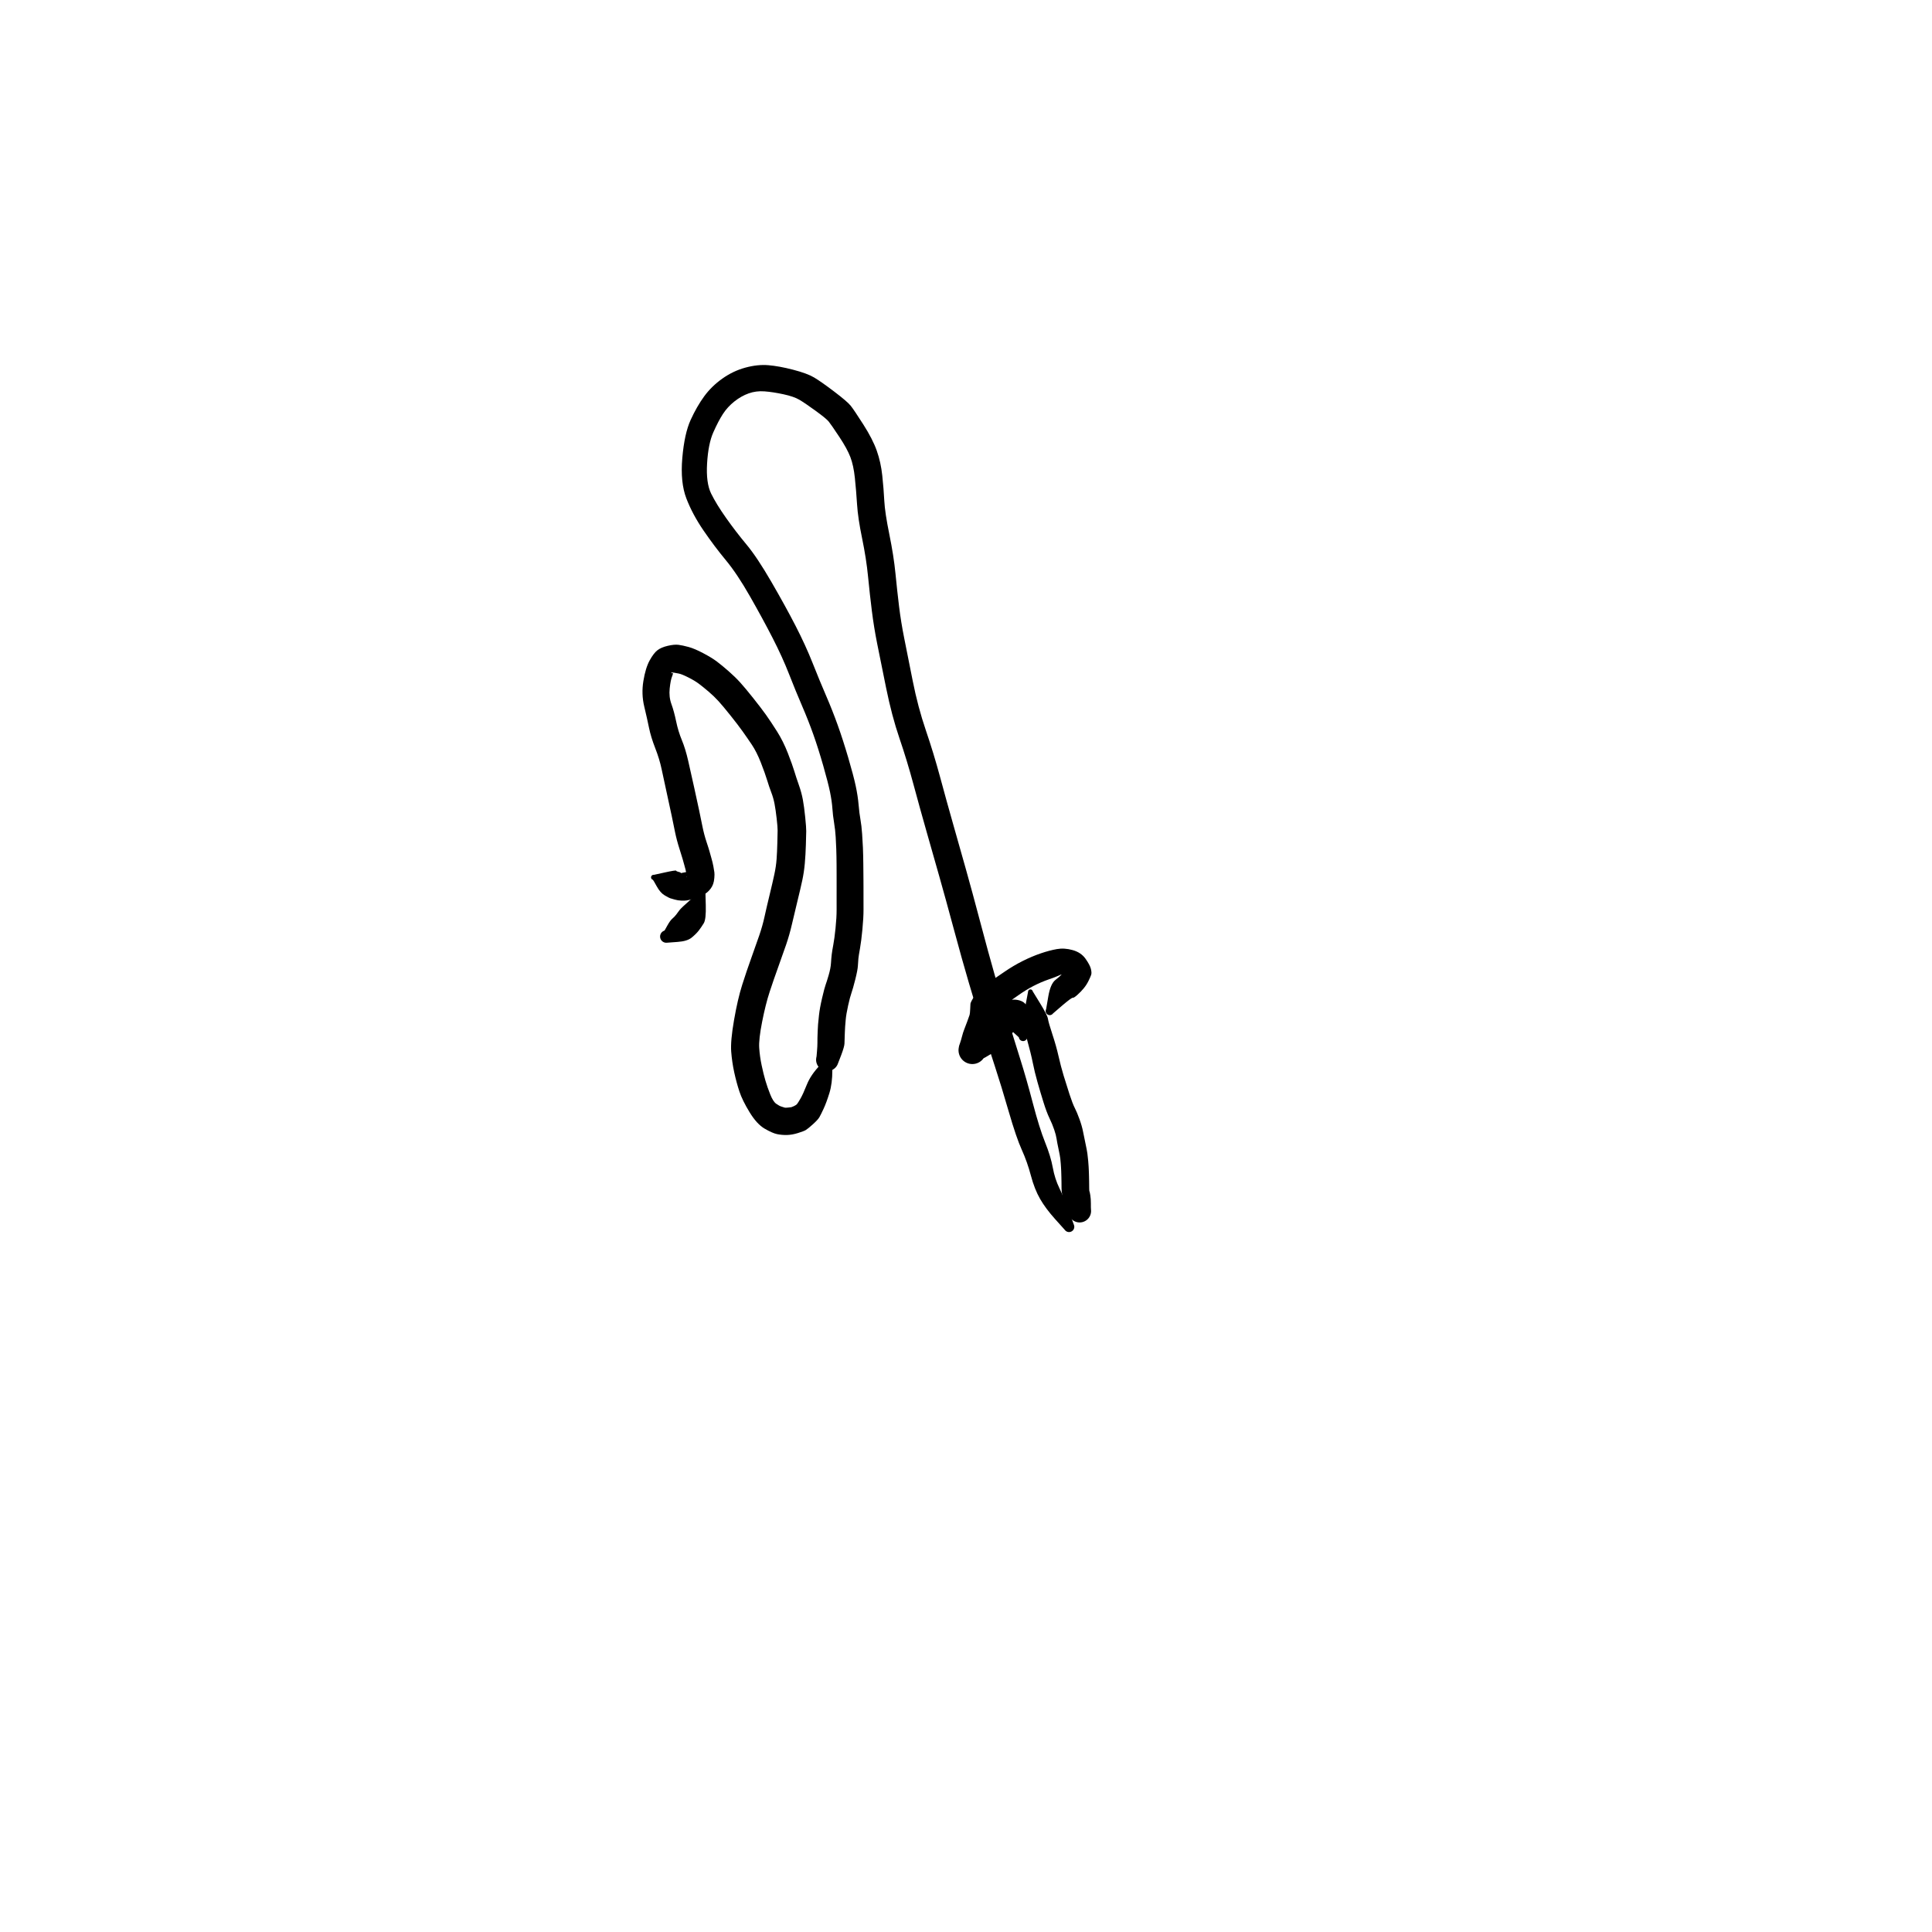 <?xml version="1.0" encoding="utf-8"?>
<!-- Generator: SketchAPI 2022.10.18.0 https://api.sketch.io -->
<svg version="1.1" xmlns="http://www.w3.org/2000/svg" xmlns:xlink="http://www.w3.org/1999/xlink" xmlns:sketchjs="https://sketch.io/dtd/" sketchjs:metadata="eyJuYW1lIjoiRHJhd2luZy0xMC5za2V0Y2hwYWQiLCJzdXJmYWNlIjp7ImlzUGFpbnQiOnRydWUsIm1ldGhvZCI6ImZpbGwiLCJibGVuZCI6Im5vcm1hbCIsImVuYWJsZWQiOnRydWUsIm9wYWNpdHkiOjEsInR5cGUiOiJwYXR0ZXJuIiwicGF0dGVybiI6eyJ0eXBlIjoicGF0dGVybiIsInJlZmxlY3QiOiJuby1yZWZsZWN0IiwicmVwZWF0IjoicmVwZWF0Iiwic21vb3RoaW5nIjpmYWxzZSwic3JjIjoidHJhbnNwYXJlbnRMaWdodCIsInN4IjoxLCJzeSI6MSwieDAiOjAuNSwieDEiOjEsInkwIjowLjUsInkxIjoxfSwiaXNGaWxsIjp0cnVlfSwiY2xpcFBhdGgiOnsiZW5hYmxlZCI6dHJ1ZSwic3R5bGUiOnsic3Ryb2tlU3R5bGUiOiJibGFjayIsImxpbmVXaWR0aCI6MX19LCJkZXNjcmlwdGlvbiI6Ik1hZGUgd2l0aCBTa2V0Y2hwYWQiLCJtZXRhZGF0YSI6e30sImV4cG9ydERQSSI6NzIsImV4cG9ydEZvcm1hdCI6InBuZyIsImV4cG9ydFF1YWxpdHkiOjAuOTUsInVuaXRzIjoicHgiLCJ3aWR0aCI6NjAwLCJoZWlnaHQiOjYwMCwicGFnZXMiOlt7IndpZHRoIjo2MDAsImhlaWdodCI6NjAwfV0sInV1aWQiOiI4OWQwYWE3Zi0xZTc0LTRlMWItYjYwNS03ZDQ2YjI2MWE2NTkifQ==" width="600" height="600" viewBox="0 0 600 600">
<g style="mix-blend-mode: source-over; visibility: hidden;" sketchjs:tool="pen" transform="matrix(1,0.01,-0.01,1,135.468,290.487)">
	<g sketchjs:uid="1">
		<g sketchjs:uid="2" style="paint-order: stroke fill markers;">
			<path d="M 6.022 11.765Q 6.022 11.765 8.003 15.527Q 9.985 19.29 10.084 19.871Q 10.184 20.451 10.376 23.086Q 10.568 25.72 10.704 29.277Q 10.84 32.834 10.893 34.857Q 10.945 36.88 11.245 38.623Q 11.544 40.366 11.895 41.713Q 12.246 43.06 13.076 45.391Q 13.906 47.721 14.433 48.467Q 14.96 49.214 15.546 50.231Q 16.133 51.248 16.541 51.578Q 16.949 51.908 17.932 53.48Q 18.915 55.053 19.833 55.411Q 20.752 55.768 22.577 56.774Q 24.401 57.779 25.659 58.316Q 26.916 58.854 27.915 59.013Q 28.913 59.173 31.106 59.308Q 33.298 59.444 34.717 59.488Q 36.135 59.532 37.113 59.55Q 38.091 59.567 40.05 59.584Q 42.009 59.602 43.007 59.604Q 44.005 59.607 45.991 59.607Q 47.977 59.608 48.98 59.608Q 49.983 59.608 50.508 59.61Q 51.034 59.613 52.504 59.613Q 53.975 59.613 54.979 59.613Q 55.983 59.613 56.983 59.613Q 57.983 59.613 58.983 59.613Q 59.983 59.613 60.983 59.615Q 61.983 59.618 62.492 59.618Q 63.001 59.619 64.865 59.901Q 66.729 60.183 67.139 60.232Q 67.549 60.281 68.89 60.623Q 70.231 60.965 71.442 61.4Q 72.652 61.836 74.116 62.35Q 75.58 62.864 76.752 63.349Q 77.923 63.834 79.726 65.255Q 81.529 66.675 82.529 67.196Q 83.53 67.718 85.185 69.218Q 86.84 70.719 88.604 72.787Q 90.368 74.856 91.508 77.103Q 92.648 79.35 93.399 81.516Q 94.15 83.681 94.748 85.765Q 95.345 87.849 95.652 90.126Q 95.958 92.403 96.183 93.148Q 96.409 93.893 96.613 95.087Q 96.818 96.282 96.89 96.856Q 96.962 97.43 97.064 99.034Q 97.167 100.638 97.249 100.744Q 97.331 100.85 97.473 101.459Q 97.615 102.068 97.718 102.669Q 97.82 103.27 97.807 103.277Q 97.794 103.283 97.817 103.805Q 97.839 104.326 97.736 104.838Q 97.633 105.35 97.411 105.823Q 97.188 106.295 96.859 106.701Q 96.53 107.106 96.113 107.421Q 95.697 107.736 95.217 107.942Q 94.737 108.148 94.222 108.233Q 93.706 108.318 93.186 108.278Q 92.665 108.237 92.169 108.073Q 91.674 107.909 91.231 107.631Q 90.789 107.353 90.427 106.978Q 90.064 106.602 89.801 106.151Q 89.539 105.699 89.392 105.198Q 89.246 104.697 89.502 103.254Q 89.758 101.811 90.337 100.1Q 90.917 98.39 91.33 97.536Q 91.744 96.682 91.907 95.768Q 92.071 94.855 92.177 94.069Q 92.284 93.283 93.062 91.204Q 93.841 89.125 94.362 87.705Q 94.882 86.284 95.325 85.417Q 95.768 84.55 96.232 83.82Q 96.696 83.09 97.215 82.402Q 97.733 81.713 98.231 80.925Q 98.728 80.137 99.253 79.542Q 99.777 78.947 100.288 78.442Q 100.8 77.938 101.888 77.105Q 102.976 76.272 103.394 75.754Q 103.813 75.236 105.024 74.43Q 106.234 73.625 107.259 73.075Q 108.284 72.526 109.308 71.994Q 110.331 71.462 111.593 71.042Q 112.855 70.623 114.065 70.396Q 115.275 70.168 116.055 69.91Q 116.836 69.652 117.449 69.5Q 118.062 69.349 119.784 69.138Q 121.506 68.927 122.605 68.843Q 123.703 68.759 124.236 68.729Q 124.768 68.7 125.291 68.676Q 125.815 68.653 126.854 68.622Q 127.894 68.592 128.898 68.568Q 129.901 68.544 130.519 68.367Q 131.138 68.19 132.297 68.035Q 133.456 67.88 134.555 67.787Q 135.654 67.694 136.208 67.665Q 136.763 67.636 137.262 67.611Q 137.762 67.587 138.98 67.332Q 140.199 67.077 141.345 66.942Q 142.491 66.808 143.207 66.588Q 143.923 66.368 146.192 66.084Q 148.461 65.799 148.605 65.703Q 148.75 65.608 149.963 65.349Q 151.176 65.09 152.325 64.948Q 153.473 64.806 154.568 64.722Q 155.663 64.638 156.333 64.441Q 157.003 64.244 158.183 64.064Q 159.364 63.883 160.447 63.79Q 161.531 63.696 160.984 63.812Q 160.437 63.928 161.999 63.337Q 163.561 62.747 163.868 62.562Q 164.175 62.377 163.957 62.484Q 163.739 62.592 164.211 62.147Q 164.682 61.702 165.619 60.541Q 166.556 59.379 167.062 58.798Q 167.568 58.216 168.065 57.257Q 168.561 56.297 169.57 55.155Q 170.579 54.012 171.072 52.813Q 171.565 51.613 172.065 50.609Q 172.565 49.604 173.06 48.617Q 173.555 47.63 173.707 46.729Q 173.858 45.828 174.223 44.885Q 174.589 43.943 174.748 42.966Q 174.906 41.988 175.03 40.722Q 175.153 39.456 175.433 38.435Q 175.712 37.414 175.863 36.315Q 176.014 35.215 176.106 33.912Q 176.198 32.609 176.245 31.673Q 176.291 30.736 176.305 30.278Q 176.318 29.82 176.35 28.352Q 176.382 26.884 176.39 25.895Q 176.398 24.906 176.653 23.453Q 176.908 22.001 177.357 20.338Q 177.805 18.675 177.867 18.337Q 177.929 18 178.326 16.712Q 178.723 15.424 179.185 14.248Q 179.646 13.072 179.713 12.808Q 179.78 12.543 180.663 10.892Q 181.547 9.241 182.608 8.063Q 183.668 6.885 184.933 6.098Q 186.198 5.311 188.967 4.406Q 191.737 3.501 193.231 3.02Q 194.725 2.539 195.625 2.177Q 196.524 1.815 198.347 1.423Q 200.169 1.032 201.861 0.863Q 203.552 0.693 204.641 0.633Q 205.729 0.573 206.269 0.551Q 206.808 0.529 208.357 0.638Q 209.906 0.748 210.416 0.799Q 210.927 0.851 211.41 1.023Q 211.892 1.195 212.32 1.478Q 212.748 1.761 213.095 2.138Q 213.443 2.515 213.69 2.964Q 213.938 3.413 214.07 3.908Q 214.203 4.403 214.213 4.916Q 214.223 5.429 214.11 5.929Q 213.998 6.429 213.769 6.888Q 213.539 7.346 213.207 7.737Q 212.875 8.127 212.459 8.427Q 212.043 8.726 211.567 8.918Q 211.091 9.109 210.584 9.181Q 210.076 9.253 210.076 9.253Q 210.076 9.253 208.626 9.442Q 207.175 9.632 206.706 9.65Q 206.237 9.669 205.327 9.72Q 204.417 9.771 203.15 9.885Q 201.882 9.998 200.871 10.148Q 199.86 10.299 198.692 10.759Q 197.523 11.218 195.992 11.711Q 194.461 12.204 192.46 12.793Q 190.458 13.382 190.283 13.361Q 190.107 13.34 189.759 13.609Q 189.411 13.878 188.973 14.505Q 188.535 15.132 188.337 15.788Q 188.14 16.443 187.782 17.327Q 187.425 18.211 187.157 19.004Q 186.888 19.797 186.754 20.437Q 186.621 21.077 186.243 22.446Q 185.864 23.814 185.703 24.422Q 185.541 25.029 185.529 26.048Q 185.517 27.067 185.489 28.582Q 185.461 30.097 185.444 30.648Q 185.427 31.198 185.372 32.26Q 185.318 33.322 185.178 34.988Q 185.038 36.654 184.73 38.43Q 184.421 40.206 184.331 40.33Q 184.241 40.455 184.053 42.147Q 183.864 43.84 183.443 45.659Q 183.022 47.478 182.887 47.718Q 182.751 47.959 182.249 49.812Q 181.747 51.664 181.243 52.677Q 180.738 53.691 180.231 54.698Q 179.725 55.706 178.481 57.97Q 177.237 60.233 176.845 60.55Q 176.453 60.868 175.454 62.535Q 174.456 64.202 174.021 64.695Q 173.586 65.188 172.263 66.761Q 170.94 68.335 170.387 68.855Q 169.833 69.375 169.179 69.874Q 168.524 70.374 167.647 70.823Q 166.769 71.272 165.394 71.783Q 164.019 72.294 163.237 72.511Q 162.455 72.727 161.559 72.804Q 160.663 72.881 159.892 72.983Q 159.122 73.085 157.723 73.385Q 156.323 73.685 155.428 73.741Q 154.533 73.798 153.722 73.887Q 152.911 73.976 152.231 74.087Q 151.55 74.198 150.531 74.484Q 149.512 74.769 147.877 74.925Q 146.242 75.081 144.878 75.419Q 143.515 75.756 142.682 75.844Q 141.849 75.933 140.035 76.243Q 138.221 76.554 137.72 76.579Q 137.22 76.605 136.776 76.627Q 136.332 76.648 135.441 76.707Q 134.55 76.765 133.749 76.851Q 132.947 76.938 131.506 77.187Q 130.065 77.436 129.068 77.443Q 128.072 77.449 127.12 77.459Q 126.168 77.468 125.691 77.485Q 125.215 77.501 124.749 77.522Q 124.282 77.543 123.383 77.591Q 122.483 77.639 121.272 77.757Q 120.061 77.875 119.725 77.947Q 119.388 78.019 118.08 78.398Q 116.772 78.777 116.063 78.882Q 115.355 78.986 114.835 79.101Q 114.314 79.216 113.348 79.714Q 112.382 80.212 111.442 80.71Q 110.502 81.208 110.333 81.18Q 110.163 81.151 109.179 82.191Q 108.195 83.23 107.539 83.695Q 106.883 84.159 106.389 84.64Q 105.895 85.121 105.953 84.988Q 106.011 84.855 105.322 85.921Q 104.632 86.986 104.302 87.408Q 103.971 87.83 103.686 88.25Q 103.401 88.67 103.21 88.978Q 103.019 89.287 102.448 90.838Q 101.877 92.389 101.364 93.49Q 100.851 94.59 100.674 95.751Q 100.497 96.912 99.992 98.735Q 99.486 100.559 99.293 100.897Q 99.1 101.236 98.35 103.365Q 97.6 105.495 97.697 104.389Q 97.794 103.283 97.817 103.804Q 97.839 104.326 97.736 104.838Q 97.633 105.35 97.411 105.822Q 97.188 106.295 96.859 106.7Q 96.53 107.106 96.114 107.421Q 95.697 107.736 95.217 107.942Q 94.737 108.148 94.222 108.233Q 93.707 108.318 93.186 108.278Q 92.666 108.237 92.17 108.073Q 91.674 107.909 91.232 107.631Q 90.79 107.354 90.427 106.978Q 90.064 106.602 89.802 106.151Q 89.539 105.699 89.393 105.198Q 89.246 104.697 89.231 104.695Q 89.217 104.693 89.159 104.324Q 89.101 103.955 89.032 103.613Q 88.963 103.271 88.717 102.241Q 88.47 101.211 88.393 99.852Q 88.316 98.493 88.267 98.079Q 88.217 97.665 88.109 96.918Q 88.001 96.171 87.658 94.821Q 87.314 93.47 87.145 91.847Q 86.975 90.223 86.442 88.348Q 85.908 86.472 85.345 84.761Q 84.783 83.049 84.24 81.724Q 83.697 80.399 82.257 78.68Q 80.818 76.961 80.011 76.089Q 79.205 75.216 77.547 74.232Q 75.888 73.248 75.195 72.509Q 74.501 71.771 73.605 71.405Q 72.708 71.038 71.19 70.505Q 69.672 69.971 68.813 69.648Q 67.953 69.325 67.214 69.101Q 66.474 68.877 65.887 68.803Q 65.299 68.729 64.141 68.505Q 62.982 68.281 62.482 68.282Q 61.983 68.282 60.983 68.285Q 59.983 68.287 58.983 68.287Q 57.983 68.287 56.983 68.287Q 55.983 68.287 54.979 68.287Q 53.974 68.287 52.462 68.287Q 50.949 68.287 50.466 68.279Q 49.983 68.272 48.969 68.272Q 47.955 68.272 45.958 68.263Q 43.961 68.253 42.942 68.245Q 41.922 68.238 39.898 68.215Q 37.874 68.192 36.844 68.159Q 35.814 68.126 34.225 68.058Q 32.637 67.99 29.898 67.743Q 27.159 67.497 25.346 67.061Q 23.534 66.625 21.913 65.894Q 20.292 65.164 18.224 64.001Q 16.157 62.838 14.068 61.241Q 11.979 59.643 11.423 58.645Q 10.867 57.647 9.888 56.523Q 8.908 55.399 8.392 54.463Q 7.876 53.527 7 51.969Q 6.125 50.412 5.233 47.68Q 4.342 44.947 3.964 43.236Q 3.586 41.525 3.3 39.238Q 3.014 36.951 3.036 34.949Q 3.058 32.947 3.093 29.521Q 3.128 26.095 3.071 23.793Q 3.014 21.491 2.962 21.032Q 2.911 20.573 3.444 16.354Q 3.978 12.135 3.971 12.01Q 3.963 11.885 3.986 11.762Q 4.009 11.639 4.06 11.525Q 4.112 11.411 4.189 11.313Q 4.267 11.214 4.366 11.137Q 4.464 11.06 4.579 11.009Q 4.693 10.958 4.816 10.935Q 4.939 10.913 5.064 10.921Q 5.189 10.929 5.309 10.966Q 5.428 11.004 5.535 11.068Q 5.642 11.133 5.731 11.222Q 5.819 11.311 5.884 11.418Q 5.948 11.525 5.985 11.645Q 6.022 11.765 6.022 11.765" sketchjs:uid="3" style="fill: #000000;"/>
		</g>
	</g>
</g>
<g style="mix-blend-mode: source-over;" sketchjs:tool="pen" transform="matrix(1,0,0,1,210.202,112.208)">
	<g sketchjs:uid="1">
		<g sketchjs:uid="2" style="paint-order: stroke fill markers;">
			<path d="M 120.388 269.637Q 120.388 269.637 117.463 266.382Q 114.538 263.127 112.808 260.127Q 111.078 257.127 109.951 252.877Q 108.824 248.627 107.125 244.882Q 105.426 241.136 103.073 233.016Q 100.721 224.897 98.774 218.957Q 96.828 213.017 94.787 206.512Q 92.746 200.006 90.677 192.987Q 88.607 185.968 86.046 176.461Q 83.486 166.953 81.503 159.959Q 79.52 152.966 77.524 145.971Q 75.528 138.976 73.502 131.455Q 71.477 123.935 69.118 117.032Q 66.758 110.129 64.988 101.424Q 63.217 92.719 62.213 87.687Q 61.209 82.655 60.563 77.519Q 59.917 72.383 59.378 66.838Q 58.839 61.292 57.536 54.994Q 56.233 48.696 55.964 44.4Q 55.694 40.104 55.285 36.216Q 54.876 32.328 53.884 29.732Q 52.892 27.137 50.415 23.41Q 47.938 19.683 47.187 18.739Q 46.436 17.795 43.113 15.383Q 39.789 12.97 38.068 11.951Q 36.348 10.932 33.087 10.231Q 29.826 9.53 27.223 9.334Q 24.62 9.138 22.305 9.961Q 19.99 10.784 17.854 12.481Q 15.718 14.177 14.293 16.381Q 12.867 18.585 11.315 22.08Q 9.763 25.575 9.392 31.674Q 9.022 37.773 10.645 41.072Q 12.268 44.37 15.3 48.659Q 18.333 52.948 21.628 56.901Q 24.923 60.853 29.328 68.455Q 33.733 76.056 36.852 82.115Q 39.972 88.173 42.202 93.799Q 44.431 99.424 46.365 103.889Q 48.298 108.355 49.944 112.942Q 51.59 117.529 53.228 123.102Q 54.866 128.676 55.537 131.82Q 56.208 134.964 56.443 137.699Q 56.677 140.435 57.014 142.265Q 57.35 144.096 57.54 146.792Q 57.731 149.488 57.787 151.056Q 57.843 152.624 57.867 153.656Q 57.89 154.689 57.908 156.206Q 57.926 157.723 57.935 159.236Q 57.945 160.75 57.952 161.245Q 57.96 161.74 57.962 163.252Q 57.965 164.764 57.965 166.264Q 57.965 167.764 57.972 170.253Q 57.979 172.741 57.624 176.452Q 57.269 180.164 56.872 182.365Q 56.475 184.566 56.387 185.414Q 56.299 186.263 56.229 187.648Q 56.159 189.033 55.408 191.993Q 54.658 194.954 54.221 196.173Q 53.784 197.393 53.188 200.075Q 52.592 202.757 52.441 204.473Q 52.289 206.188 52.26 206.64Q 52.231 207.093 52.189 208.033Q 52.147 208.973 52.133 209.442Q 52.119 209.91 52.104 210.409Q 52.089 210.908 52.056 211.879Q 52.022 212.85 51.053 215.431Q 50.083 218.013 49.904 218.398Q 49.725 218.782 49.459 219.113Q 49.193 219.444 48.855 219.701Q 48.518 219.958 48.129 220.127Q 47.739 220.297 47.321 220.368Q 46.903 220.439 46.479 220.408Q 46.056 220.376 45.653 220.245Q 45.249 220.113 44.889 219.889Q 44.529 219.665 44.233 219.361Q 43.936 219.057 43.722 218.691Q 43.507 218.325 43.386 217.918Q 43.265 217.511 43.245 217.088Q 43.225 216.664 43.307 216.247Q 43.389 215.831 43.389 215.831Q 43.389 215.831 43.523 214.264Q 43.658 212.696 43.655 211.675Q 43.651 210.655 43.666 210.154Q 43.681 209.653 43.698 209.123Q 43.714 208.593 43.762 207.541Q 43.81 206.49 43.854 205.927Q 43.897 205.364 44.134 203.123Q 44.371 200.882 45.12 197.697Q 45.869 194.511 46.197 193.635Q 46.526 192.759 47.145 190.638Q 47.764 188.516 47.865 186.919Q 47.965 185.323 48.101 184.184Q 48.238 183.045 48.59 181.19Q 48.943 179.336 49.282 176.045Q 49.621 172.753 49.618 170.259Q 49.615 167.764 49.615 166.264Q 49.615 164.765 49.618 163.293Q 49.62 161.822 49.617 161.3Q 49.615 160.778 49.614 159.292Q 49.614 157.806 49.602 156.331Q 49.589 154.857 49.572 153.881Q 49.555 152.905 49.509 151.466Q 49.464 150.027 49.331 147.771Q 49.198 145.515 48.827 143.298Q 48.456 141.08 48.303 138.857Q 48.151 136.634 47.575 133.795Q 46.999 130.957 45.467 125.608Q 43.936 120.258 42.395 115.914Q 40.855 111.57 38.875 106.98Q 36.895 102.39 34.839 97.126Q 32.783 91.862 29.763 85.967Q 26.743 80.073 22.732 73.03Q 18.721 65.987 15.219 61.77Q 11.716 57.553 8.294 52.56Q 4.871 47.568 2.953 42.58Q 1.035 37.592 1.696 30.003Q 2.357 22.413 4.287 18.198Q 6.217 13.984 8.496 10.868Q 10.776 7.753 14.115 5.378Q 17.455 3.004 21.258 1.967Q 25.062 0.93 28.403 1.206Q 31.745 1.482 36.112 2.615Q 40.479 3.748 42.618 5.016Q 44.758 6.284 48.856 9.394Q 52.954 12.503 53.984 13.791Q 55.014 15.079 57.92 19.634Q 60.827 24.189 62.093 27.779Q 63.359 31.369 63.796 35.491Q 64.233 39.613 64.423 43.3Q 64.613 46.988 65.986 53.722Q 67.36 60.456 67.892 65.892Q 68.424 71.327 69.015 76.152Q 69.605 80.977 70.613 86.004Q 71.621 91.03 73.242 99.201Q 74.864 107.372 77.308 114.537Q 79.753 121.702 81.767 129.163Q 83.78 136.624 85.774 143.63Q 87.769 150.635 89.755 157.693Q 91.741 164.751 94.232 174.181Q 96.723 183.612 98.713 190.574Q 100.703 197.537 102.691 204.013Q 104.678 210.49 106.616 216.612Q 108.554 222.734 110.564 230.419Q 112.574 238.104 114.35 242.524Q 116.126 246.945 116.751 250.4Q 117.376 253.855 118.797 256.787Q 120.218 259.719 121.715 263.831Q 123.212 267.943 123.293 268.124Q 123.373 268.305 123.409 268.5Q 123.444 268.696 123.431 268.894Q 123.419 269.092 123.359 269.281Q 123.299 269.47 123.196 269.64Q 123.093 269.81 122.952 269.949Q 122.811 270.089 122.641 270.191Q 122.471 270.294 122.281 270.352Q 122.092 270.41 121.893 270.422Q 121.695 270.433 121.5 270.397Q 121.305 270.36 121.124 270.278Q 120.944 270.196 120.788 270.073Q 120.632 269.95 120.51 269.794Q 120.388 269.637 120.388 269.637" sketchjs:uid="3" style="fill: #000000;"/>
		</g>
	</g>
</g>
<g style="mix-blend-mode: source-over;" sketchjs:tool="pen" transform="matrix(1,0,0,1,315,303)">
	<g sketchjs:uid="1">
		<g sketchjs:uid="2" style="paint-order: stroke fill markers;">
			<path d="M 5.725 4.868Q 5.725 4.868 8.006 8.577Q 10.286 12.286 10.451 13.414Q 10.616 14.542 11.826 18.21Q 13.035 21.878 13.739 25.011Q 14.444 28.145 15.313 31.015Q 16.182 33.885 17.145 36.838Q 18.109 39.791 18.784 41.094Q 19.459 42.398 20.243 44.566Q 21.028 46.734 21.366 48.511Q 21.705 50.288 22.124 52.212Q 22.543 54.135 22.703 55.294Q 22.864 56.453 22.953 57.561Q 23.042 58.669 23.075 59.2Q 23.107 59.731 23.132 60.275Q 23.157 60.819 23.173 61.341Q 23.188 61.862 23.203 62.363Q 23.218 62.863 23.236 63.891Q 23.254 64.918 23.258 65.925Q 23.261 66.931 23.337 66.98Q 23.412 67.029 23.602 68.192Q 23.792 69.355 23.78 70.796Q 23.768 72.237 23.819 72.665Q 23.871 73.094 23.818 73.522Q 23.766 73.951 23.612 74.354Q 23.459 74.758 23.213 75.112Q 22.968 75.467 22.644 75.753Q 22.321 76.039 21.938 76.239Q 21.556 76.439 21.137 76.542Q 20.718 76.645 20.286 76.645Q 19.854 76.644 19.435 76.54Q 19.016 76.437 18.634 76.236Q 18.252 76.035 17.93 75.748Q 17.607 75.461 17.362 75.106Q 17.117 74.75 16.965 74.347Q 16.812 73.943 16.812 73.943Q 16.812 73.943 16.058 72.307Q 15.303 70.672 15.193 69.902Q 15.083 69.132 14.881 68.084Q 14.679 67.035 14.672 66.041Q 14.665 65.048 14.653 64.084Q 14.641 63.12 14.626 62.62Q 14.611 62.12 14.597 61.642Q 14.583 61.164 14.567 60.708Q 14.552 60.252 14.523 59.784Q 14.495 59.317 14.434 58.435Q 14.372 57.554 14.277 56.745Q 14.182 55.936 13.734 53.839Q 13.286 51.743 13.128 50.641Q 12.969 49.54 12.401 47.854Q 11.834 46.168 10.926 44.277Q 10.018 42.385 9.063 39.318Q 8.108 36.251 7.201 33.062Q 6.295 29.873 5.739 27.059Q 5.183 24.244 3.962 19.854Q 2.74 15.463 2.675 14.57Q 2.609 13.677 3.442 9.404Q 4.275 5.132 4.269 5.043Q 4.264 4.954 4.28 4.867Q 4.296 4.779 4.333 4.698Q 4.37 4.617 4.425 4.548Q 4.48 4.478 4.55 4.423Q 4.62 4.368 4.701 4.332Q 4.782 4.296 4.869 4.28Q 4.957 4.264 5.046 4.269Q 5.134 4.275 5.219 4.302Q 5.304 4.328 5.38 4.374Q 5.456 4.42 5.519 4.483Q 5.581 4.546 5.627 4.623Q 5.673 4.699 5.699 4.784Q 5.725 4.868 5.725 4.868" sketchjs:uid="3" style="fill: #000000;"/>
		</g>
	</g>
</g>
<g style="mix-blend-mode: source-over;" sketchjs:tool="pen" transform="matrix(1,0,0,1,297.076,293.372)">
	<g sketchjs:uid="1">
		<g sketchjs:uid="2" style="paint-order: stroke fill markers;">
			<path d="M 27.81 20.012Q 27.81 20.012 28.48 16.096Q 29.151 12.18 30.687 10.965Q 32.224 9.75 32.577 9.305Q 32.93 8.86 33.374 8.206Q 33.817 7.552 33.883 7.184Q 33.948 6.815 34.017 6.542Q 34.085 6.269 34.385 7.476Q 34.684 8.683 34.135 8.823Q 33.585 8.962 32.957 9.134Q 32.33 9.306 31.604 9.654Q 30.879 10.003 28.534 10.82Q 26.188 11.637 23.875 12.83Q 21.562 14.023 19.207 15.695Q 16.851 17.367 15.344 18.395Q 13.837 19.424 13.461 19.894Q 13.085 20.364 12.589 20.886Q 12.093 21.408 12.112 21.44Q 12.13 21.473 12.1 21.596Q 12.07 21.72 12.093 21.467Q 12.117 21.214 12.326 20.559Q 12.535 19.904 12.498 21.459Q 12.461 23.015 11.719 25.536Q 10.977 28.057 10.523 29.232Q 10.069 30.407 9.948 31.038Q 9.827 31.669 9.418 32.917Q 9.008 34.166 8.996 34.172Q 8.984 34.177 8.759 34.647Q 8.533 35.117 8.202 35.519Q 7.87 35.921 7.452 36.232Q 7.034 36.543 6.554 36.746Q 6.074 36.948 5.559 37.029Q 5.044 37.11 4.525 37.066Q 4.006 37.021 3.512 36.854Q 3.019 36.687 2.58 36.406Q 2.141 36.126 1.781 35.748Q 1.422 35.371 1.164 34.918Q 0.905 34.466 0.763 33.965Q 0.62 33.464 0.601 32.943Q 0.583 32.422 0.689 31.912Q 0.796 31.402 2.679 29.989Q 4.561 28.575 6.256 27.131Q 7.95 25.687 8.802 24.478Q 9.653 23.268 10.651 21.892Q 11.649 20.517 12.715 19.488Q 13.78 18.46 14.477 18.003Q 15.175 17.547 16.466 17.243Q 17.757 16.939 18.965 17.179Q 20.172 17.419 20.862 17.945Q 21.552 18.472 22.357 19.689Q 23.162 20.906 23.431 21.57Q 23.699 22.234 23.82 22.904Q 23.94 23.575 22.954 26.037Q 21.969 28.498 21.966 28.658Q 21.962 28.818 21.921 28.972Q 21.88 29.127 21.803 29.267Q 21.725 29.407 21.617 29.524Q 21.509 29.642 21.375 29.73Q 21.242 29.818 21.091 29.872Q 20.941 29.925 20.782 29.942Q 20.623 29.958 20.464 29.935Q 20.306 29.913 20.158 29.853Q 20.009 29.793 19.88 29.7Q 19.75 29.607 19.646 29.485Q 19.543 29.363 19.471 29.22Q 19.4 29.077 19.365 28.921Q 19.329 28.765 19.329 28.765Q 19.329 28.765 17.752 27.337Q 16.175 25.91 16.025 25.681Q 15.875 25.452 15.8 25.281Q 15.725 25.11 15.753 24.956Q 15.781 24.802 16.052 24.96Q 16.323 25.118 17.248 25.221Q 18.173 25.323 18.873 25.112Q 19.574 24.9 19.593 24.882Q 19.613 24.864 19.124 25.259Q 18.634 25.653 17.508 27.191Q 16.381 28.728 14.569 30.8Q 12.757 32.873 9.027 34.939Q 5.298 37.005 7.141 35.591Q 8.984 34.177 8.759 34.647Q 8.533 35.117 8.202 35.519Q 7.871 35.921 7.453 36.232Q 7.035 36.543 6.555 36.745Q 6.074 36.948 5.559 37.029Q 5.045 37.11 4.526 37.066Q 4.006 37.022 3.513 36.854Q 3.019 36.687 2.58 36.407Q 2.141 36.126 1.782 35.749Q 1.422 35.371 1.164 34.919Q 0.905 34.466 0.763 33.965Q 0.62 33.464 0.601 32.943Q 0.583 32.422 0.689 31.912Q 0.796 31.402 0.79 31.39Q 0.784 31.379 1.082 30.539Q 1.38 29.699 1.693 28.468Q 2.006 27.238 2.375 26.325Q 2.745 25.413 3.324 23.822Q 3.902 22.232 4.032 21.837Q 4.162 21.443 4.223 20.024Q 4.283 18.606 4.31 18.346Q 4.337 18.087 4.677 17.422Q 5.018 16.756 5.471 16.135Q 5.923 15.514 6.412 15.012Q 6.9 14.51 7.957 13.466Q 9.015 12.421 10.506 11.406Q 11.998 10.391 14.862 8.432Q 17.726 6.472 20.572 5.053Q 23.418 3.633 26.126 2.709Q 28.833 1.784 31.159 1.374Q 33.486 0.964 36.077 1.696Q 38.668 2.429 40.042 4.373Q 41.416 6.317 41.713 7.532Q 42.01 8.747 41.795 9.38Q 41.58 10.012 40.97 11.255Q 40.36 12.497 39.483 13.561Q 38.605 14.624 37.514 15.597Q 36.424 16.57 36.076 16.499Q 35.729 16.429 32.88 18.838Q 30.03 21.248 29.94 21.372Q 29.85 21.496 29.733 21.594Q 29.616 21.693 29.479 21.761Q 29.341 21.829 29.192 21.862Q 29.042 21.895 28.889 21.891Q 28.736 21.887 28.588 21.847Q 28.44 21.807 28.307 21.732Q 28.173 21.658 28.061 21.553Q 27.948 21.449 27.865 21.321Q 27.781 21.193 27.73 21.048Q 27.679 20.904 27.664 20.751Q 27.65 20.599 27.672 20.447Q 27.694 20.296 27.752 20.154Q 27.81 20.012 27.81 20.012" sketchjs:uid="3" style="fill: #000000;"/>
		</g>
	</g>
</g>
<g style="mix-blend-mode: source-over;" sketchjs:tool="pen" transform="matrix(1,0,0,1,197.964,199.508)">
	<g sketchjs:uid="1">
		<g sketchjs:uid="2" style="paint-order: stroke fill markers;">
			<path d="M 60.526 128.685Q 60.526 128.685 60.528 132.838Q 60.529 136.991 59.613 139.949Q 58.697 142.906 57.838 144.765Q 56.978 146.624 56.514 147.429Q 56.05 148.235 54.52 149.617Q 52.991 150.999 52.328 151.408Q 51.666 151.816 49.815 152.38Q 47.965 152.945 46.394 152.975Q 44.823 153.005 43.366 152.705Q 41.91 152.405 39.501 151.004Q 37.091 149.604 34.837 145.922Q 32.584 142.241 31.669 139.477Q 30.755 136.714 30.066 133.557Q 29.377 130.401 29.119 127.106Q 28.86 123.811 30 117.274Q 31.139 110.737 32.514 106.402Q 33.889 102.067 35.368 97.973Q 36.847 93.879 37.855 90.918Q 38.863 87.958 39.457 85.23Q 40.051 82.502 41.028 78.466Q 42.005 74.43 42.527 71.983Q 43.05 69.535 43.211 67.347Q 43.372 65.159 43.445 62.29Q 43.517 59.421 43.532 58.432Q 43.547 57.443 43.24 54.723Q 42.932 52.002 42.58 50.152Q 42.227 48.303 41.567 46.589Q 40.906 44.876 40.273 42.78Q 39.64 40.683 38.329 37.332Q 37.017 33.981 35.498 31.725Q 33.979 29.468 32.581 27.513Q 31.184 25.559 28.83 22.613Q 26.475 19.667 25.135 18.199Q 23.795 16.731 22.108 15.291Q 20.421 13.851 19.106 12.86Q 17.792 11.869 15.76 10.852Q 13.729 9.834 12.828 9.667Q 11.928 9.501 11.257 9.382Q 10.586 9.263 10.505 9.457Q 10.424 9.65 10.832 9.516Q 11.239 9.382 10.766 10.527Q 10.294 11.673 10.015 14.295Q 9.737 16.916 10.549 19.144Q 11.362 21.371 12.01 24.492Q 12.659 27.613 13.788 30.333Q 14.917 33.053 15.77 36.813Q 16.624 40.574 17.618 45.06Q 18.612 49.546 19.144 52.083Q 19.676 54.619 20.181 57.132Q 20.686 59.644 21.45 61.949Q 22.215 64.255 22.378 64.89Q 22.542 65.525 22.957 66.951Q 23.373 68.377 23.591 69.585Q 23.809 70.793 23.89 71.393Q 23.972 71.993 23.878 73.125Q 23.784 74.256 23.507 75.024Q 23.229 75.792 22.765 76.426Q 22.3 77.06 21.682 77.592Q 21.064 78.124 19.779 78.74Q 18.493 79.356 17.243 79.685Q 15.994 80.014 15.351 80.122Q 14.708 80.23 13.619 80.186Q 12.53 80.143 11.516 79.843Q 10.502 79.543 10.149 79.442Q 9.797 79.341 8.445 78.547Q 7.093 77.753 5.99 75.749Q 4.887 73.745 4.795 73.719Q 4.703 73.693 4.62 73.646Q 4.537 73.599 4.467 73.533Q 4.398 73.467 4.346 73.387Q 4.294 73.306 4.263 73.216Q 4.233 73.125 4.224 73.03Q 4.216 72.935 4.23 72.841Q 4.245 72.746 4.282 72.658Q 4.319 72.57 4.376 72.493Q 4.433 72.416 4.506 72.355Q 4.58 72.294 4.666 72.253Q 4.752 72.211 4.845 72.191Q 4.939 72.171 5.034 72.175Q 5.13 72.178 5.13 72.178Q 5.13 72.178 8.531 71.431Q 11.931 70.685 12.025 70.894Q 12.119 71.103 12.699 71.243Q 13.278 71.384 13.402 71.471Q 13.527 71.559 13.407 71.623Q 13.288 71.687 13.613 71.623Q 13.938 71.558 14.546 71.435Q 15.154 71.312 15.47 71.26Q 15.786 71.208 15.746 71.291Q 15.706 71.373 15.599 71.588Q 15.493 71.803 15.356 72.295Q 15.218 72.786 15.282 72.908Q 15.346 73.03 15.296 72.632Q 15.246 72.234 15.139 71.513Q 15.032 70.791 14.573 69.205Q 14.114 67.618 14.036 67.278Q 13.957 66.938 13.067 64.154Q 12.177 61.37 11.672 58.882Q 11.166 56.394 10.65 53.907Q 10.134 51.42 9.142 46.925Q 8.151 42.429 7.506 39.345Q 6.861 36.262 5.52 32.824Q 4.18 29.385 3.604 26.565Q 3.029 23.744 2.104 19.877Q 1.179 16.009 1.848 11.959Q 2.516 7.908 3.785 5.607Q 5.055 3.305 6.233 2.412Q 7.412 1.518 9.44 1.05Q 11.467 0.582 12.744 0.746Q 14.02 0.911 15.886 1.419Q 17.752 1.927 20.435 3.348Q 23.118 4.768 24.681 5.947Q 26.243 7.125 28.309 8.934Q 30.374 10.743 31.901 12.43Q 33.428 14.117 35.927 17.254Q 38.426 20.391 39.933 22.507Q 41.44 24.623 43.365 27.671Q 45.29 30.72 46.725 34.422Q 48.16 38.124 48.71 39.97Q 49.26 41.815 50.113 44.231Q 50.966 46.647 51.372 48.854Q 51.779 51.061 52.106 54.316Q 52.433 57.571 52.417 58.617Q 52.401 59.662 52.311 62.773Q 52.221 65.885 51.976 68.638Q 51.731 71.391 51.177 73.959Q 50.622 76.527 49.654 80.483Q 48.686 84.439 47.954 87.622Q 47.222 90.805 46.183 93.842Q 45.143 96.879 43.715 100.826Q 42.286 104.772 41.045 108.56Q 39.803 112.349 38.725 117.8Q 37.647 123.251 37.816 125.906Q 37.985 128.56 38.568 131.315Q 39.151 134.069 39.751 136.105Q 40.35 138.14 41.238 140.366Q 42.127 142.592 43.086 143.268Q 44.045 143.944 44.658 144.13Q 45.27 144.317 45.626 144.44Q 45.981 144.564 46.844 144.45Q 47.707 144.337 47.807 144.334Q 47.907 144.331 48.605 144.008Q 49.303 143.685 49.586 143.334Q 49.87 142.982 50.644 141.647Q 51.419 140.312 52.619 137.309Q 53.82 134.306 56.687 131.301Q 59.554 128.295 59.584 128.24Q 59.614 128.185 59.657 128.138Q 59.7 128.092 59.752 128.057Q 59.805 128.022 59.864 128Q 59.924 127.979 59.987 127.973Q 60.05 127.966 60.112 127.975Q 60.175 127.984 60.233 128.007Q 60.292 128.031 60.343 128.067Q 60.395 128.104 60.436 128.152Q 60.477 128.2 60.505 128.257Q 60.533 128.313 60.547 128.375Q 60.561 128.436 60.56 128.5Q 60.559 128.563 60.543 128.624Q 60.526 128.685 60.526 128.685" sketchjs:uid="3" style="fill: #000000;"/>
		</g>
	</g>
</g>
<g style="mix-blend-mode: source-over;" sketchjs:tool="pen" transform="matrix(0.949,0.315,-0.315,0.949,209.203,268.096)">
	<g sketchjs:uid="1">
		<g sketchjs:uid="2" style="paint-order: stroke fill markers;">
			<path d="M 12.069 5.05Q 12.069 5.05 13.571 9.193Q 15.073 13.335 14.747 14.734Q 14.421 16.133 13.994 17.361Q 13.566 18.59 12.606 20.122Q 11.647 21.655 8.875 22.79Q 6.103 23.925 5.895 24.033Q 5.686 24.141 5.458 24.196Q 5.23 24.251 4.995 24.25Q 4.76 24.249 4.532 24.191Q 4.305 24.134 4.097 24.023Q 3.89 23.913 3.715 23.756Q 3.54 23.6 3.408 23.406Q 3.276 23.212 3.194 22.992Q 3.112 22.772 3.085 22.539Q 3.058 22.305 3.087 22.072Q 3.117 21.839 3.201 21.62Q 3.286 21.401 3.42 21.209Q 3.555 21.016 3.731 20.862Q 3.908 20.707 3.908 20.707Q 3.908 20.707 4.243 18.957Q 4.578 17.206 5.032 16.46Q 5.486 15.714 5.787 14.863Q 6.088 14.011 6.304 13.28Q 6.52 12.549 8.735 8.749Q 10.951 4.95 10.965 4.884Q 10.979 4.818 11.009 4.757Q 11.039 4.696 11.082 4.644Q 11.125 4.592 11.179 4.552Q 11.234 4.512 11.296 4.486Q 11.359 4.46 11.426 4.449Q 11.493 4.439 11.56 4.445Q 11.627 4.451 11.691 4.473Q 11.755 4.495 11.812 4.532Q 11.869 4.569 11.915 4.618Q 11.962 4.667 11.995 4.726Q 12.028 4.785 12.046 4.85Q 12.065 4.915 12.067 4.983Q 12.069 5.05 12.069 5.05" sketchjs:uid="3" style="fill: #000000;"/>
		</g>
	</g>
</g>
</svg>